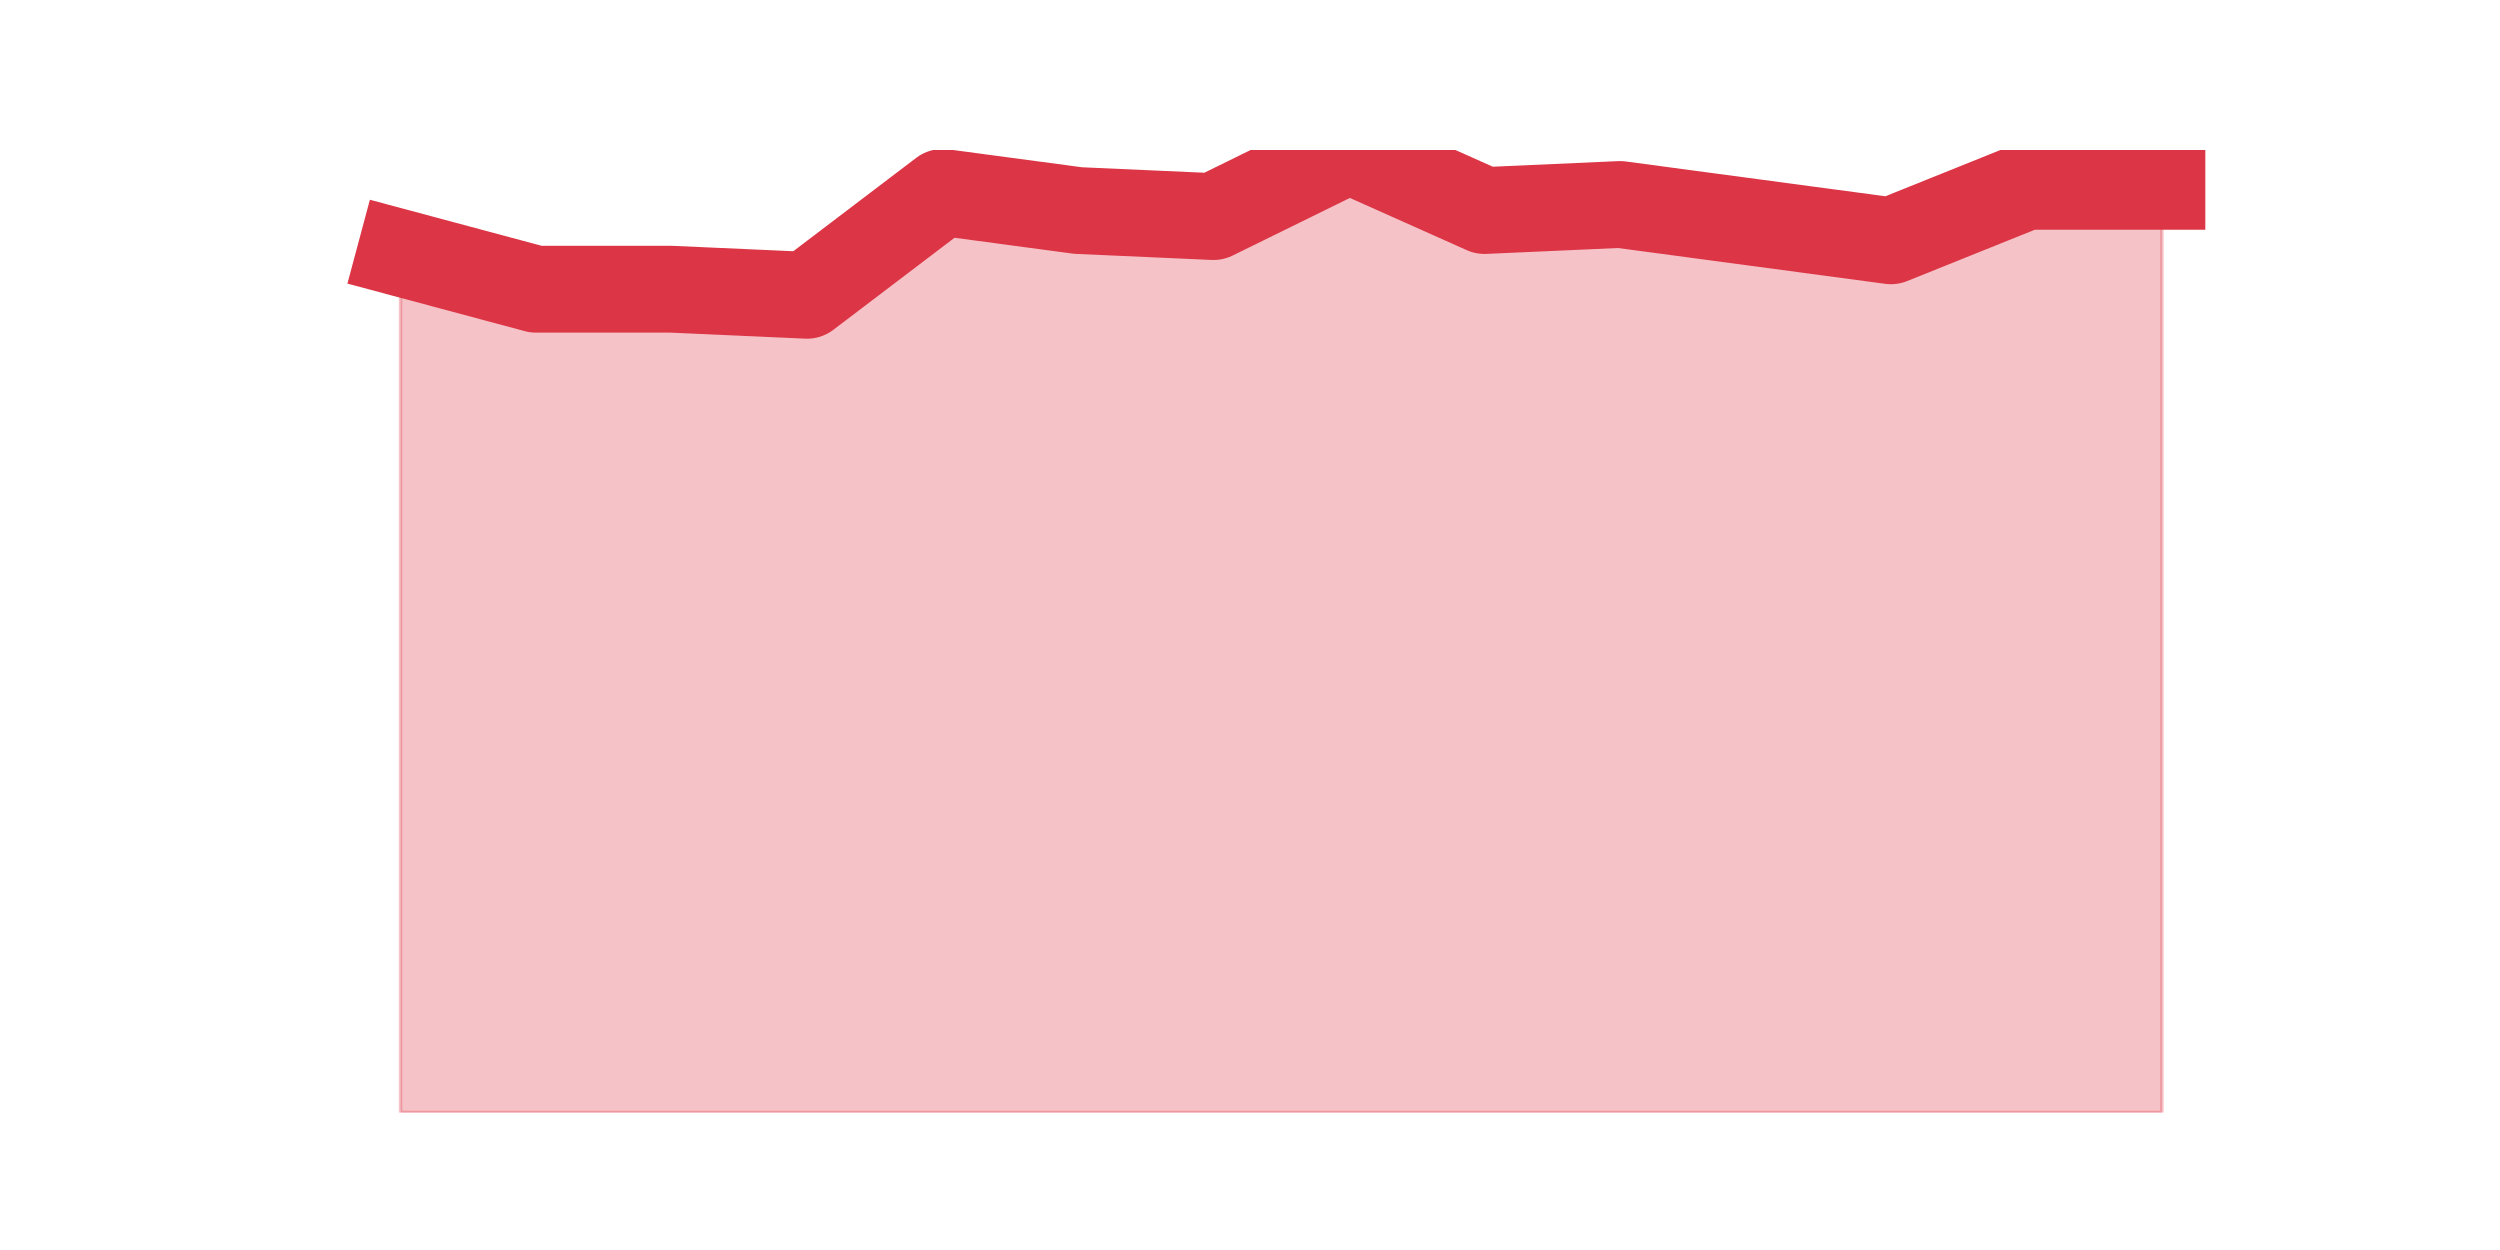 <?xml version="1.0" encoding="utf-8" standalone="no"?>
<!DOCTYPE svg PUBLIC "-//W3C//DTD SVG 1.1//EN"
  "http://www.w3.org/Graphics/SVG/1.1/DTD/svg11.dtd">
<!-- Created with matplotlib (https://matplotlib.org/) -->
<svg height="360pt" version="1.1" viewBox="0 0 720 360" width="720pt" xmlns="http://www.w3.org/2000/svg" xmlns:xlink="http://www.w3.org/1999/xlink">
 <defs>
  <style type="text/css">*{stroke-linecap:butt;stroke-linejoin:round;}</style>
 </defs>
 <g id="figure_1">
  <g id="patch_1">
   <path d="M 0 360 
L 720 360 
L 720 0 
L 0 0 
z
" style="fill:none;"/>
  </g>
  <g id="axes_1">
   <g id="matplotlib.axis_1"/>
   <g id="matplotlib.axis_2"/>
   <g id="PolyCollection_1">
    <defs>
     <path d="M 115.364 -287.162 
L 115.364 -39.6 
L 154.385 -39.6 
L 193.406 -39.6 
L 232.427 -39.6 
L 271.448 -39.6 
L 310.469 -39.6 
L 349.49 -39.6 
L 388.51 -39.6 
L 427.531 -39.6 
L 466.552 -39.6 
L 505.573 -39.6 
L 544.594 -39.6 
L 583.615 -39.6 
L 622.636 -39.6 
L 622.636 -306.34 
L 622.636 -306.34 
L 583.615 -306.34 
L 544.594 -290.649 
L 505.573 -295.879 
L 466.552 -301.109 
L 427.531 -299.366 
L 388.51 -316.8 
L 349.49 -297.623 
L 310.469 -299.366 
L 271.448 -304.596 
L 232.427 -274.958 
L 193.406 -276.702 
L 154.385 -276.702 
L 115.364 -287.162 
z
" id="md71a2c8eb5" style="stroke:#dc3545;stroke-opacity:0.3;"/>
    </defs>
    <g clip-path="url(#p5f68179c5d)">
     <use style="fill:#dc3545;fill-opacity:0.3;stroke:#dc3545;stroke-opacity:0.3;" x="0" xlink:href="#md71a2c8eb5" y="360"/>
    </g>
   </g>
   <g id="line2d_1">
    <path clip-path="url(#p5f68179c5d)" d="M 115.364 72.838 
L 154.385 83.298 
L 193.406 83.298 
L 232.427 85.042 
L 271.448 55.404 
L 310.469 60.634 
L 349.49 62.377 
L 388.51 43.2 
L 427.531 60.634 
L 466.552 58.891 
L 505.573 64.121 
L 544.594 69.351 
L 583.615 53.66 
L 622.636 53.66 
" style="fill:none;stroke:#dc3545;stroke-linecap:square;stroke-width:25;"/>
   </g>
  </g>
 </g>
 <defs>
  <clipPath id="p5f68179c5d">
   <rect height="277.2" width="558" x="90" y="43.2"/>
  </clipPath>
 </defs>
</svg>
